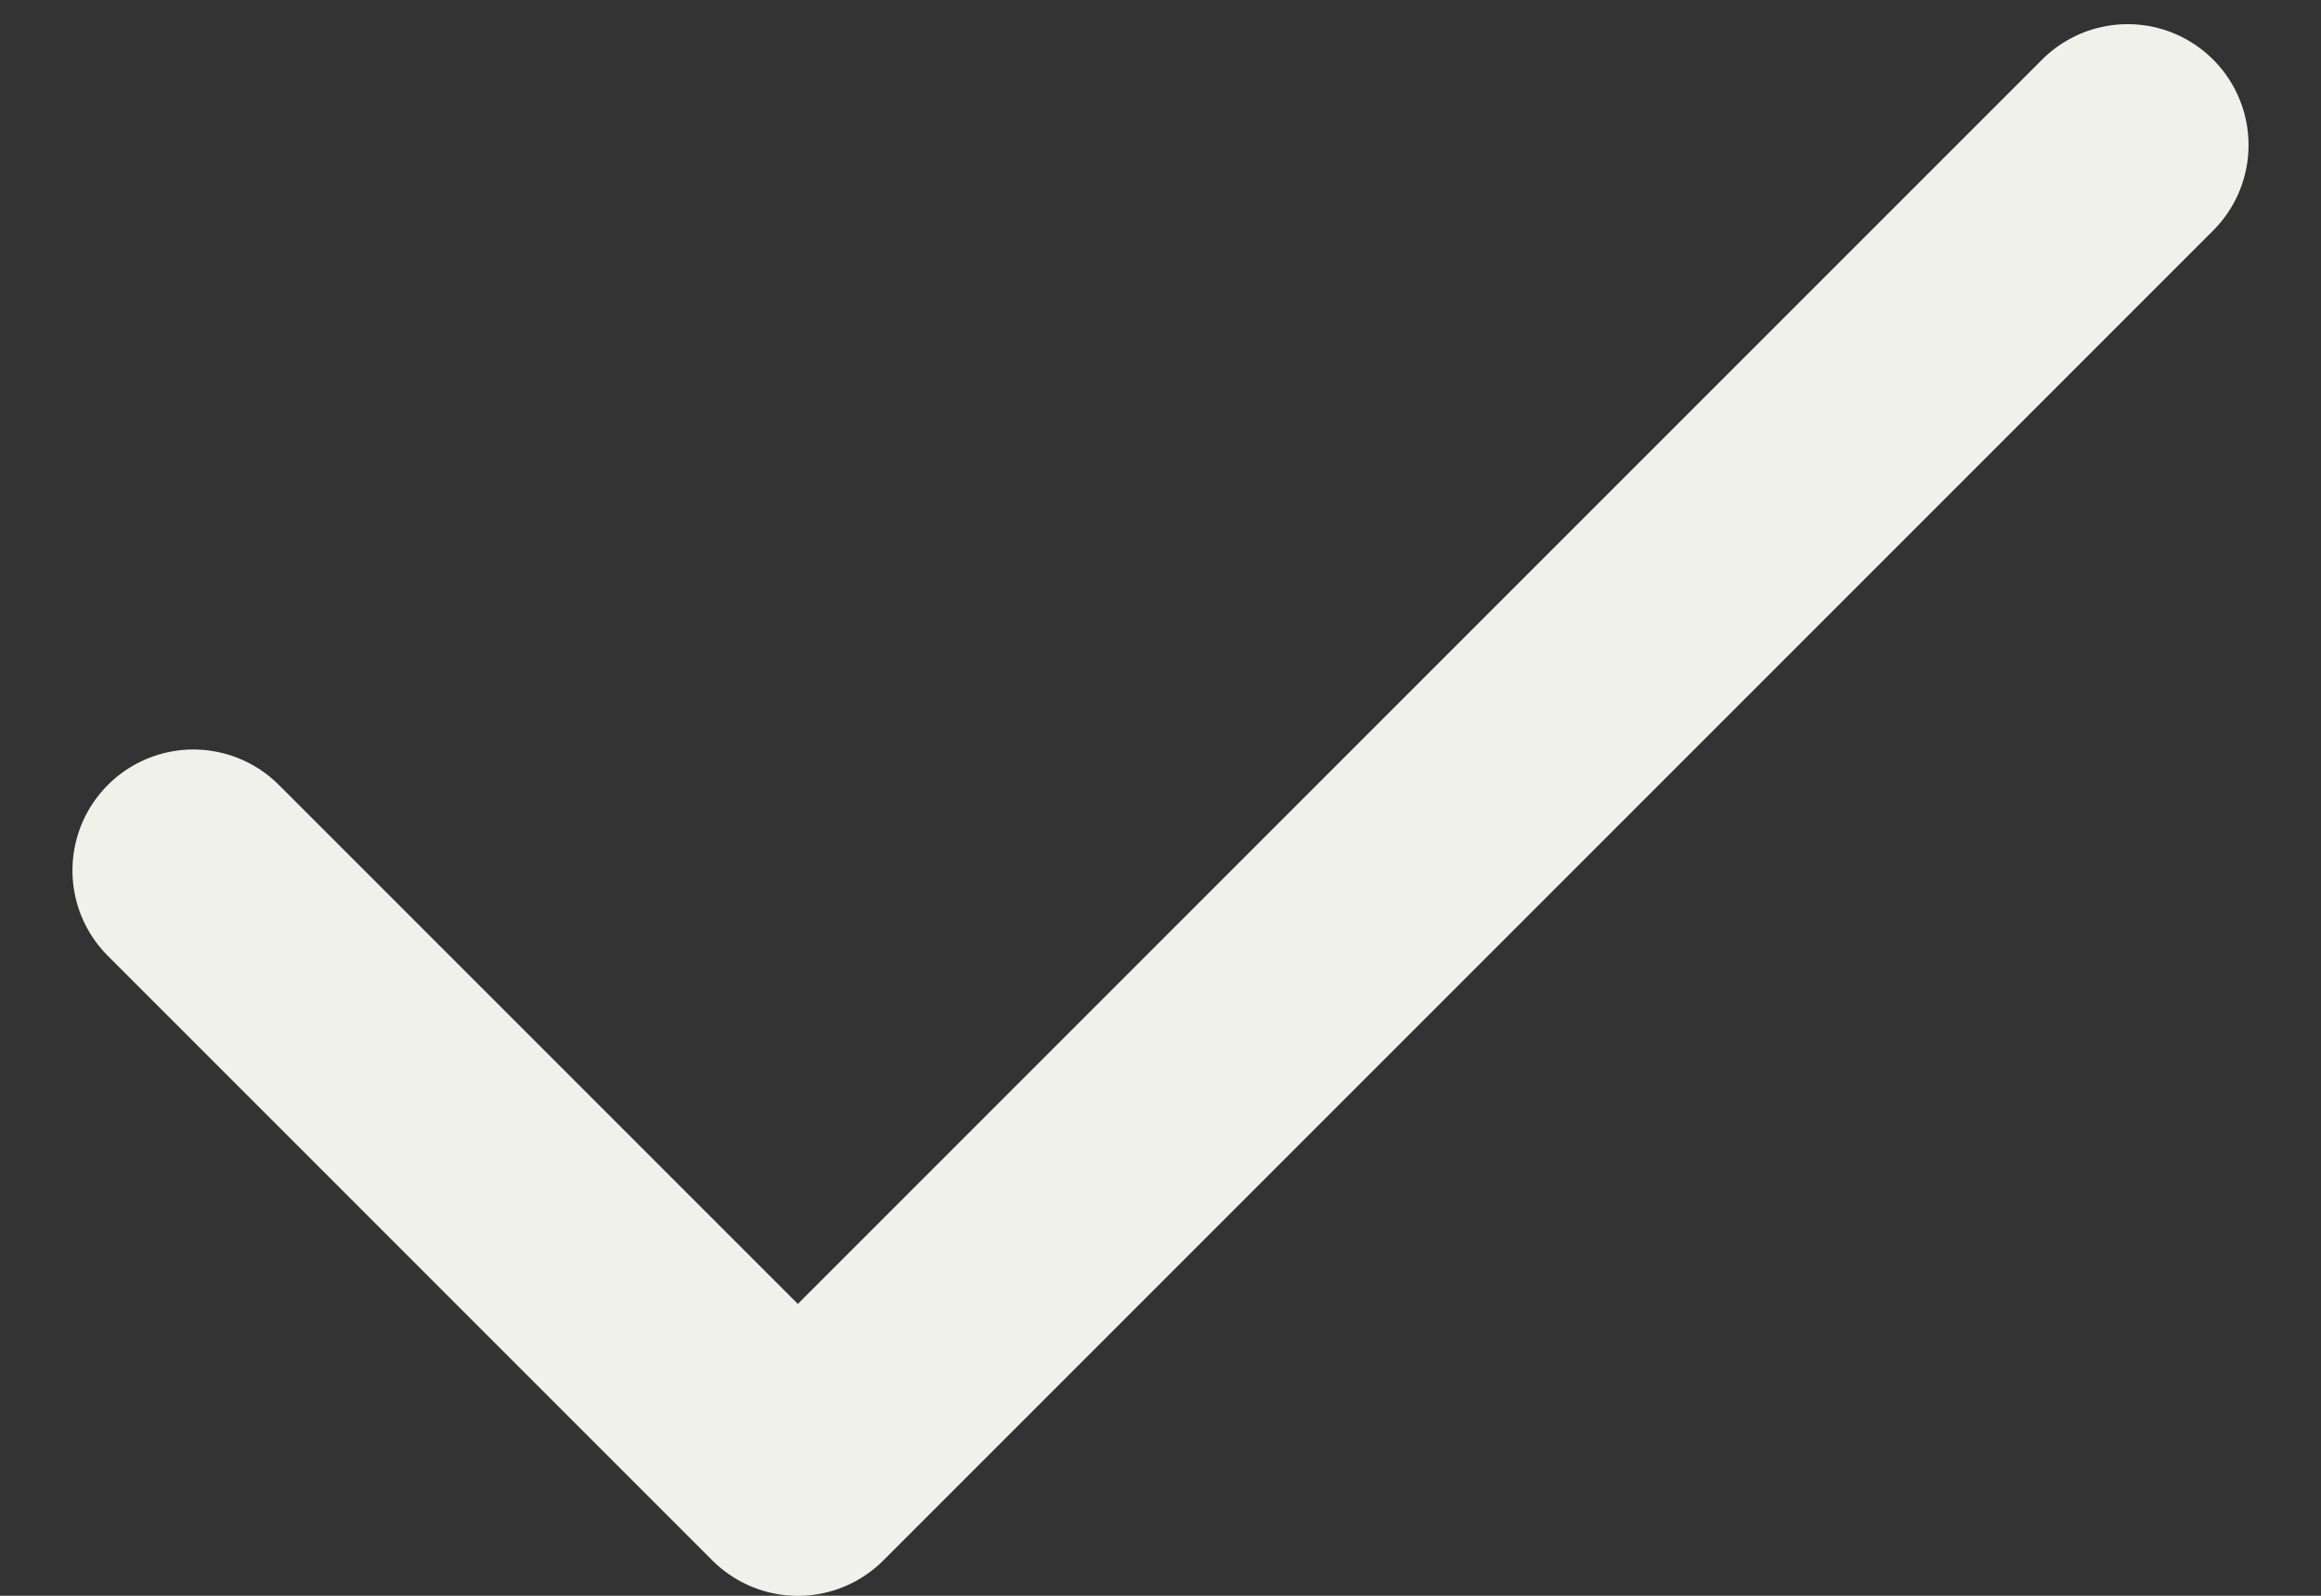 <svg width="16" height="11" viewBox="0 0 16 11" fill="none" xmlns="http://www.w3.org/2000/svg">
<rect x="0" y="0" width="16" height="11" fill="#333333" stroke="none"/>
<path d="M14.667 1L5.5 10.167L1.333 6" stroke="#F1F1EC" stroke-width="1.667" stroke-linecap="round" stroke-linejoin="round"/>
</svg>
